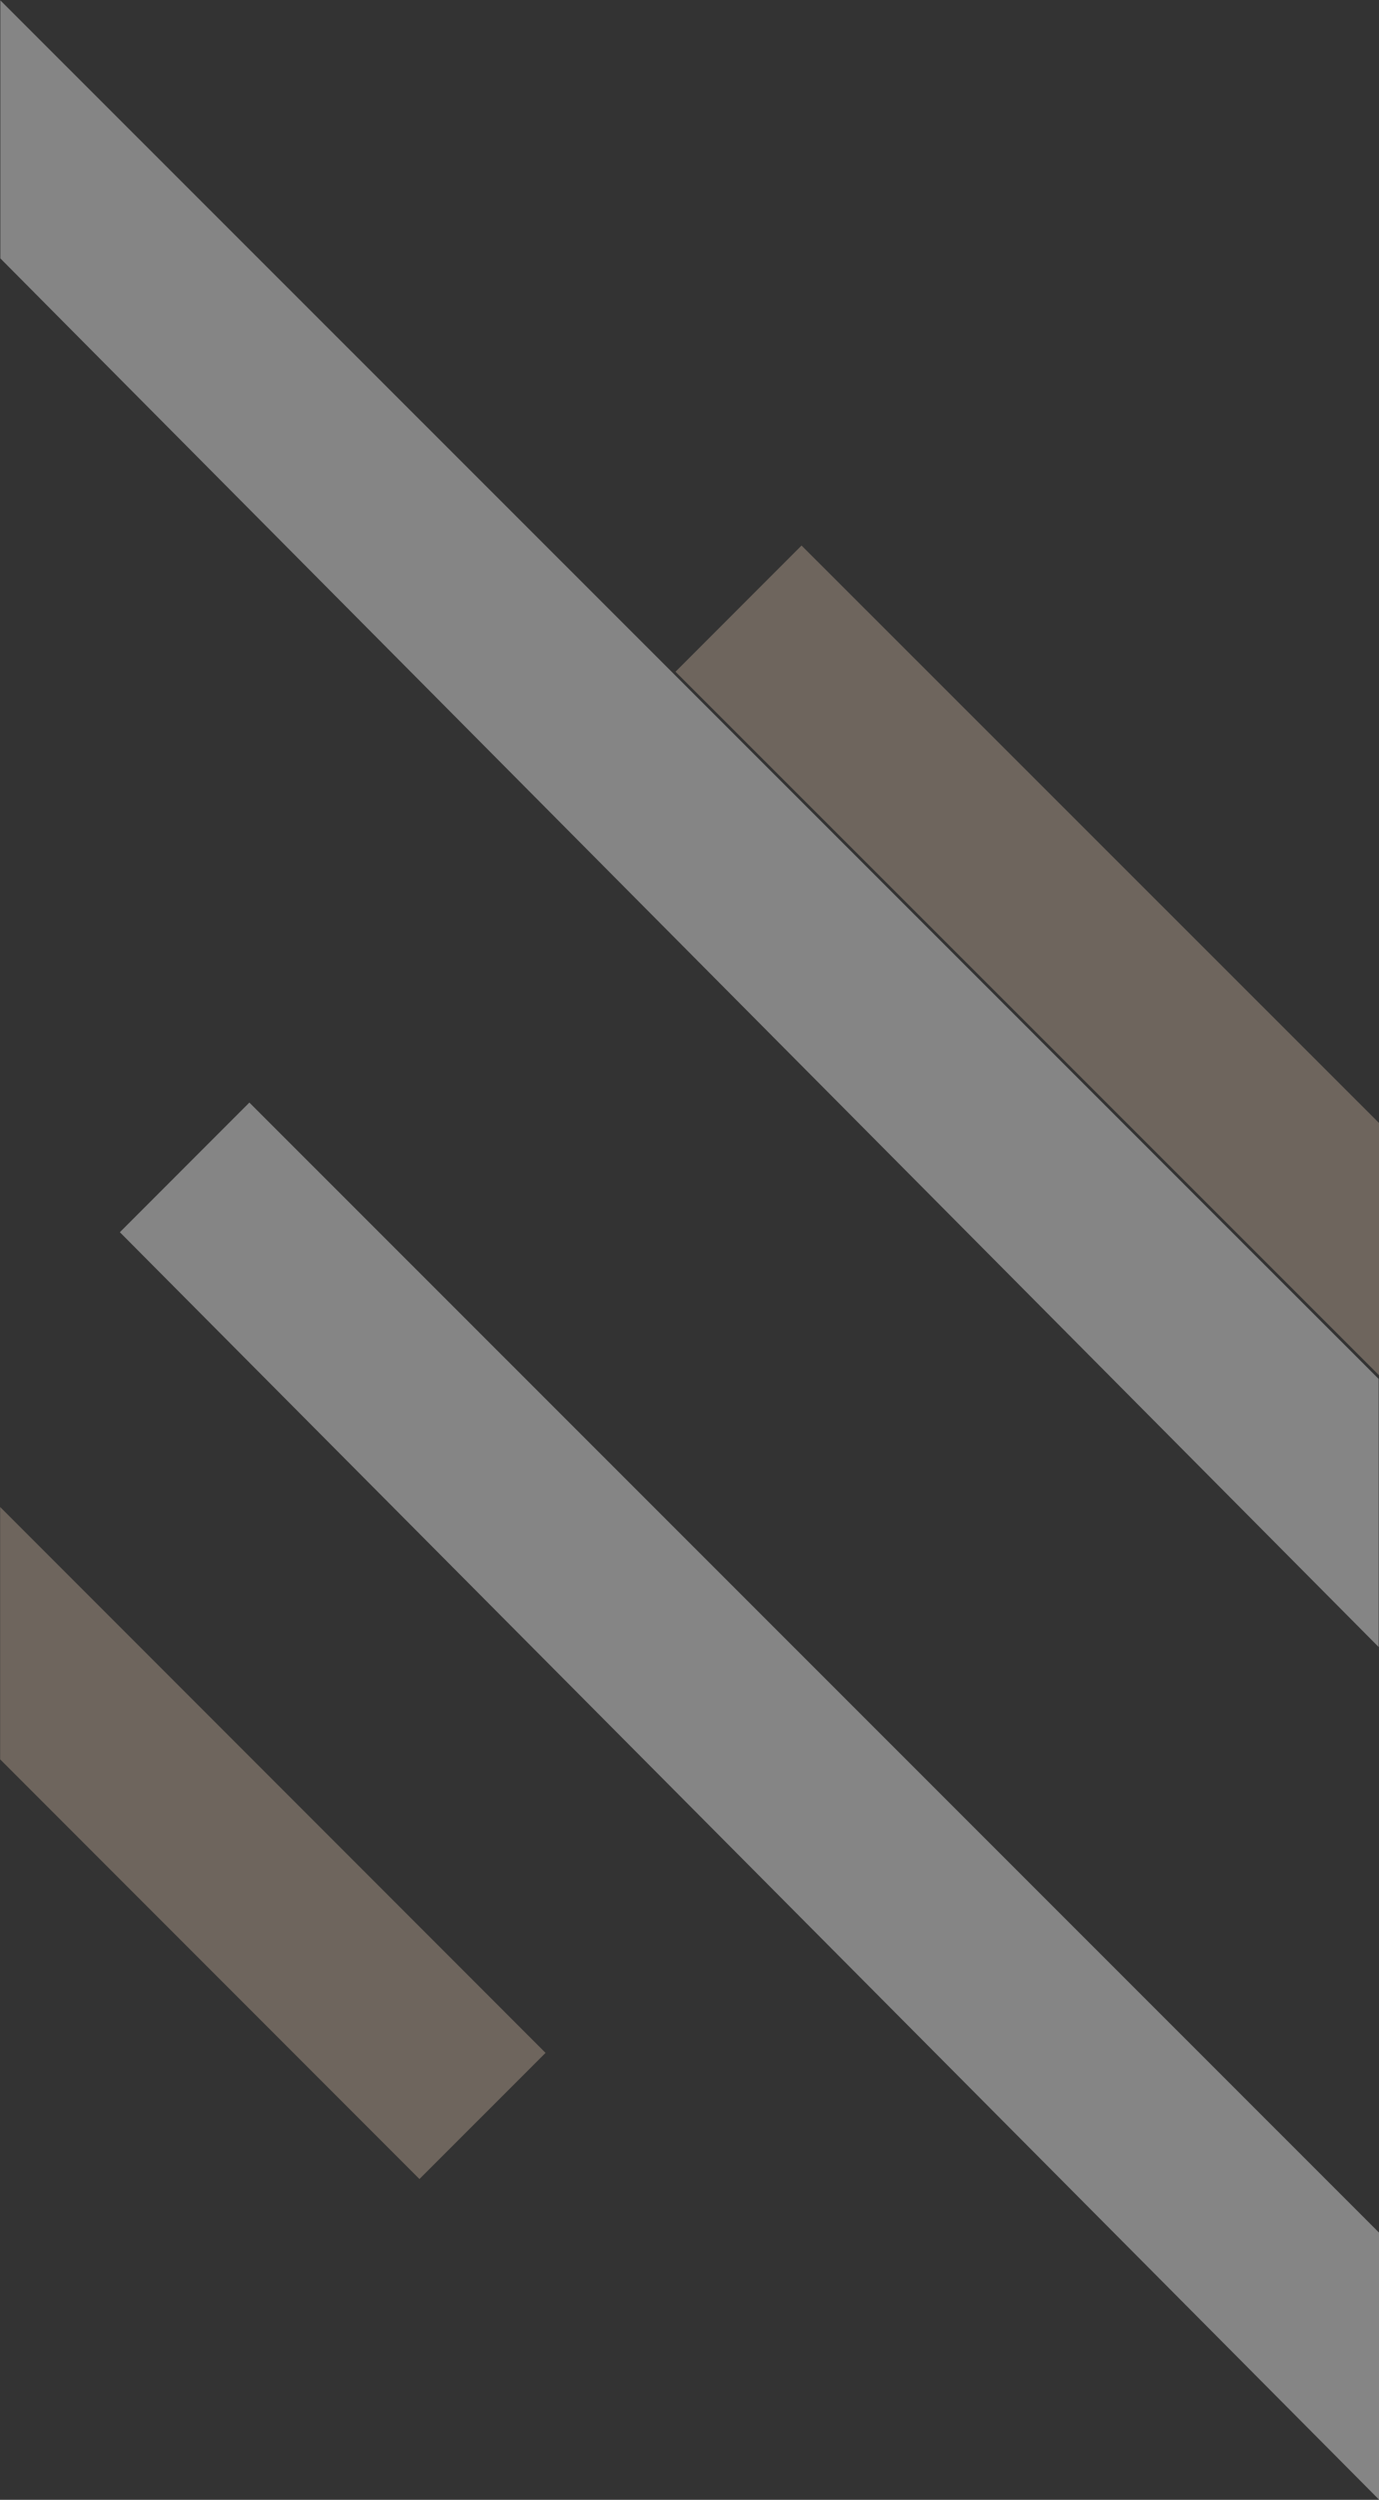 <?xml version="1.0" encoding="utf-8"?>
<!-- Generator: Adobe Illustrator 18.0.0, SVG Export Plug-In . SVG Version: 6.00 Build 0)  -->
<!DOCTYPE svg PUBLIC "-//W3C//DTD SVG 1.1//EN" "http://www.w3.org/Graphics/SVG/1.1/DTD/svg11.dtd">
<svg version="1.1" id="Warstwa_1" xmlns="http://www.w3.org/2000/svg" xmlns:xlink="http://www.w3.org/1999/xlink" x="0px" y="0px"
	 viewBox="0 0 1920 3478" enable-background="new 0 0 1920 3478" xml:space="preserve">
<rect x="0" y="0" width="1920" height="3478" fill="#333333" stroke="none"/>
<g opacity="0.4">
	<path fill="#FFFFFF" d="M1919.5,1918.5L0.5,0.5v359l1919,1932V1918.5z M347.2,1534l-180.3,180.4L1920.3,3478l0.1-371.4L347.2,1534z
		"/>
</g>
<g opacity="0.3">
	<path fill="#F7D9BF" d="M0.2,2447.8l583.8,583.9l175.6-175.5L0.2,2096.7L0.2,2447.8z M1920.6,1563L1116,759L940.5,934.6
		l980.2,979.5L1920.6,1563z"/>
</g>
</svg>
